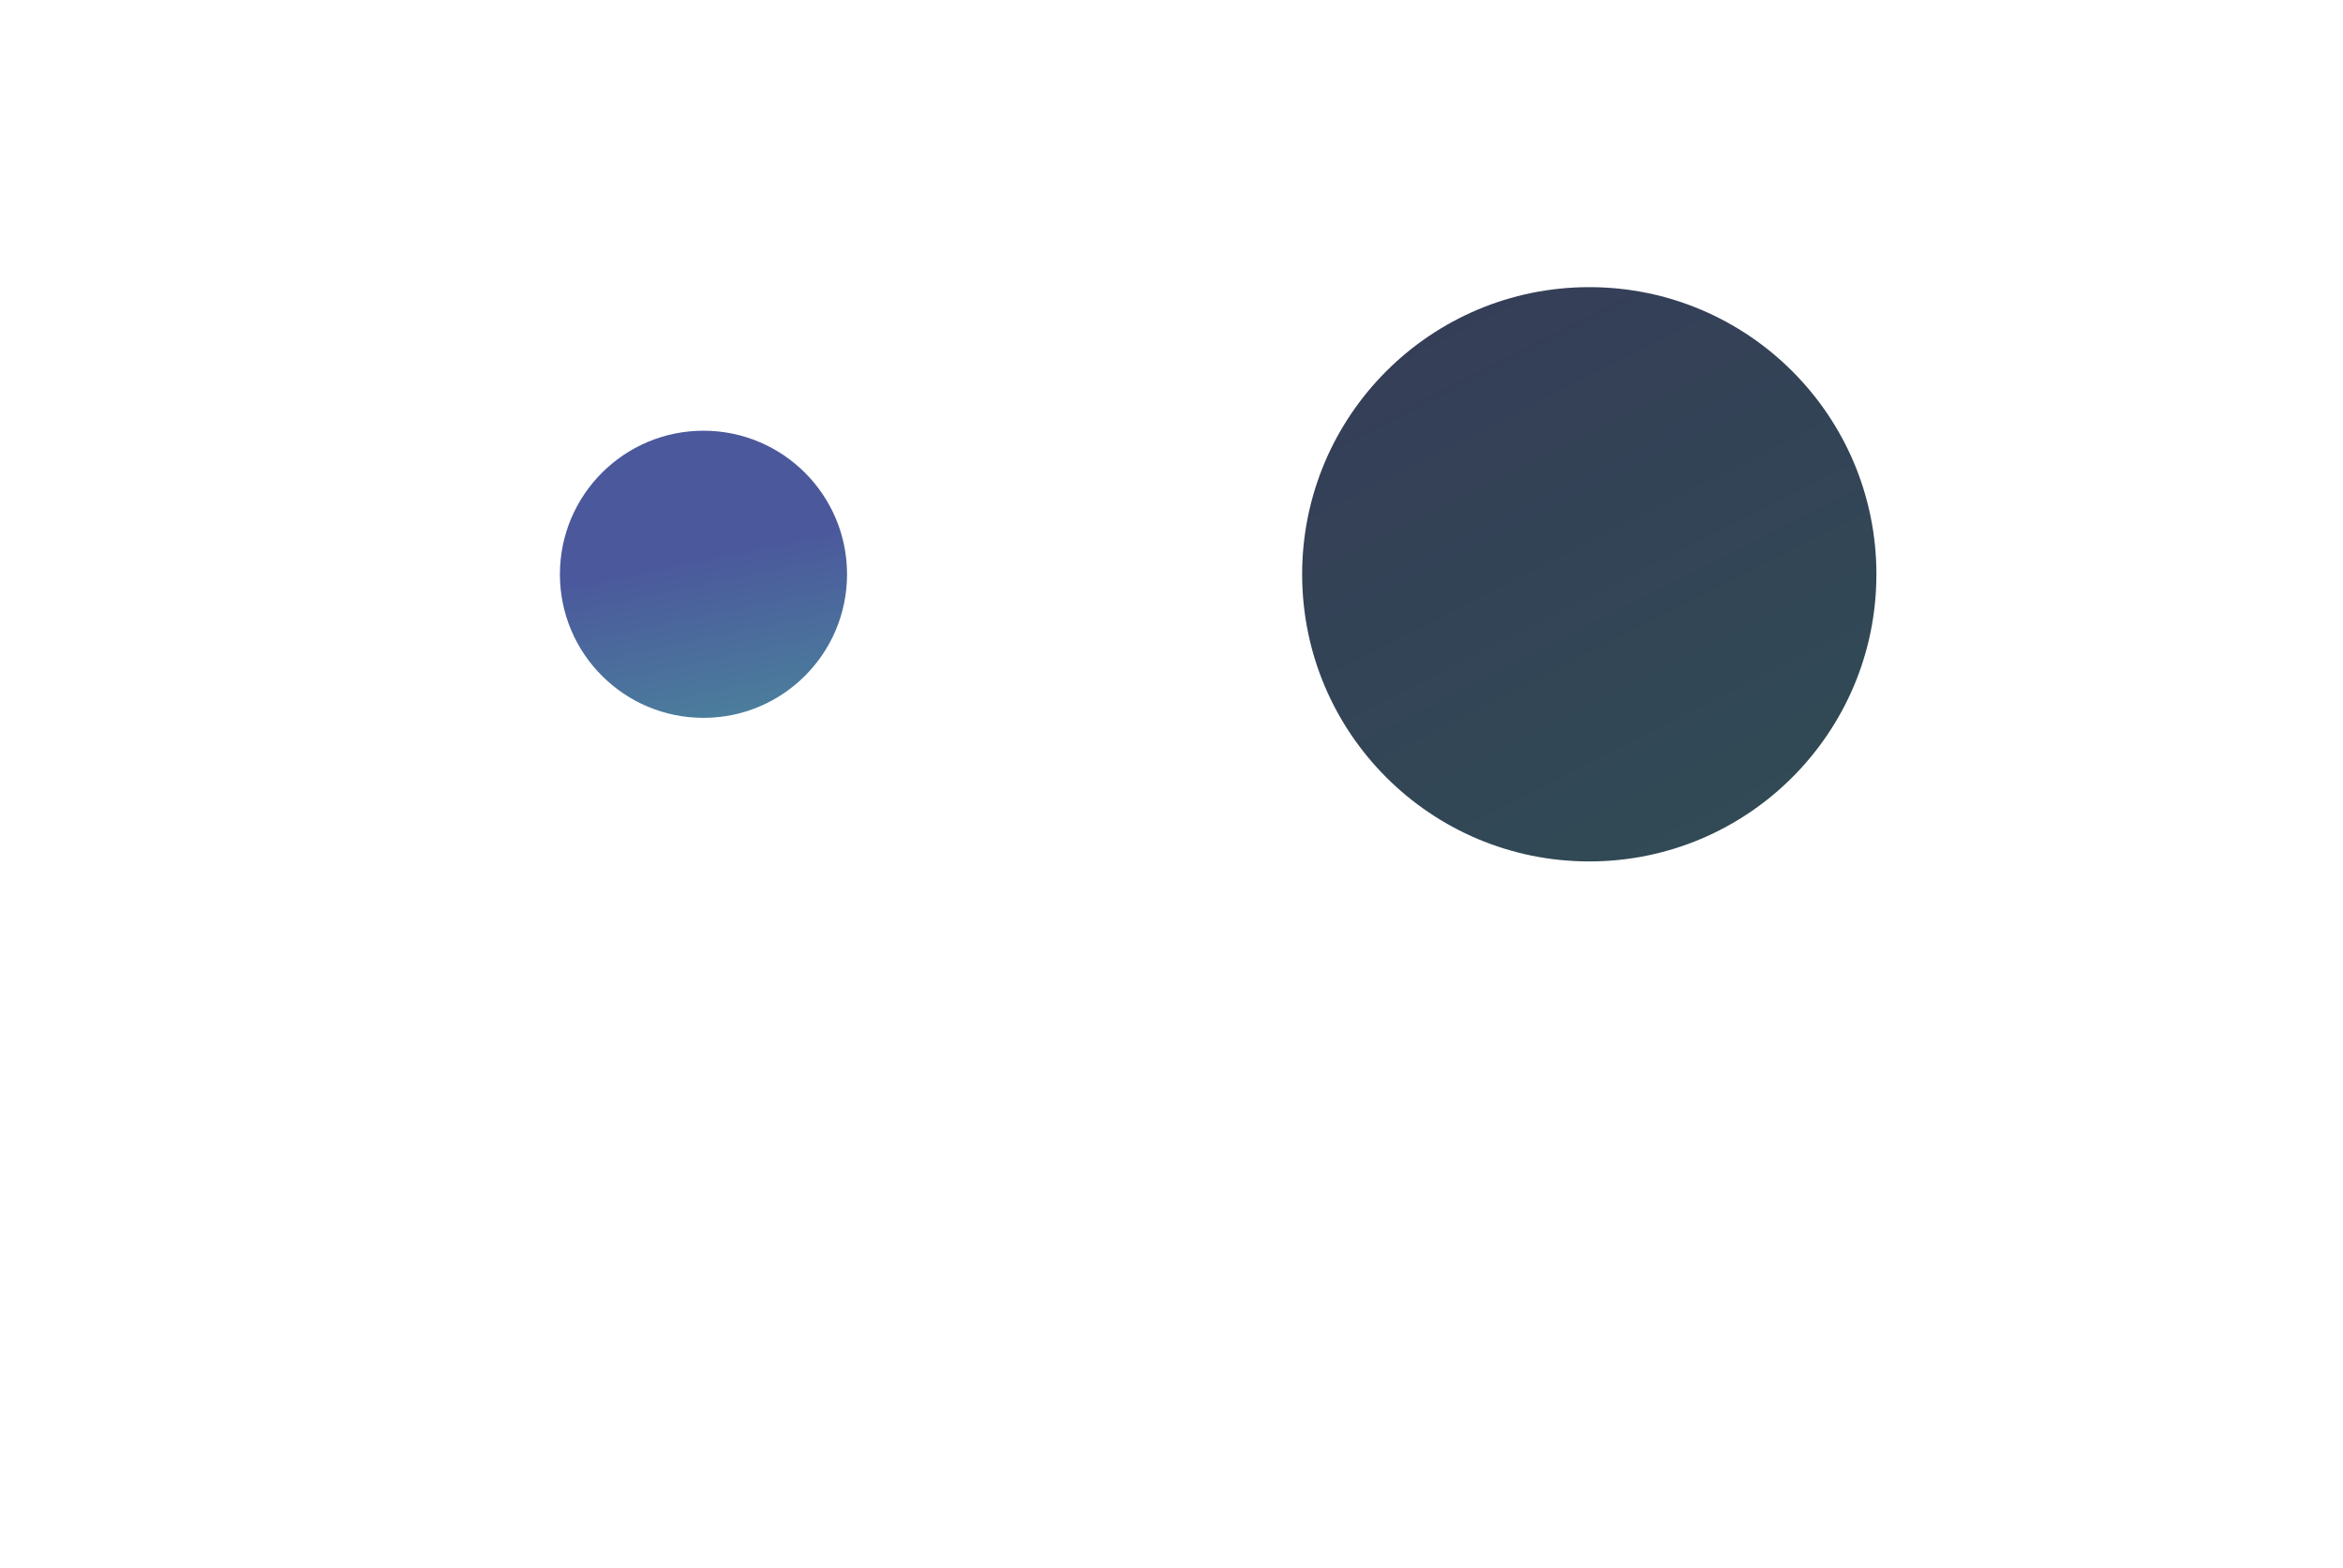<svg width="1632" height="1092" viewBox="0 0 1632 1092" fill="none" xmlns="http://www.w3.org/2000/svg">
<g filter="url(#filter0_f_7:9)">
<circle cx="490" cy="400" r="100" fill="url(#paint0_linear_7:9)"/>
</g>
<g filter="url(#filter1_f_7:9)">
<circle cx="1107" cy="400" r="200" fill="url(#paint1_linear_7:9)"/>
</g>
<defs>
<filter id="filter0_f_7:9" x="240" y="150" width="500" height="500" filterUnits="userSpaceOnUse" color-interpolation-filters="sRGB">
<feFlood flood-opacity="0" result="BackgroundImageFix"/>
<feBlend mode="normal" in="SourceGraphic" in2="BackgroundImageFix" result="shape"/>
<feGaussianBlur stdDeviation="75" result="effect1_foregroundBlur_7:9"/>
</filter>
<filter id="filter1_f_7:9" x="707" y="0" width="800" height="800" filterUnits="userSpaceOnUse" color-interpolation-filters="sRGB">
<feFlood flood-opacity="0" result="BackgroundImageFix"/>
<feBlend mode="normal" in="SourceGraphic" in2="BackgroundImageFix" result="shape"/>
<feGaussianBlur stdDeviation="100" result="effect1_foregroundBlur_7:9"/>
</filter>
<linearGradient id="paint0_linear_7:9" x1="490" y1="539.5" x2="459.5" y2="391.5" gradientUnits="userSpaceOnUse">
<stop stop-color="#4B899C"/>
<stop offset="1" stop-color="#4B589C"/>
</linearGradient>
<linearGradient id="paint1_linear_7:9" x1="1257" y1="628.5" x2="1039.5" y2="200" gradientUnits="userSpaceOnUse">
<stop stop-color="#304C55"/>
<stop offset="1" stop-color="#353E57"/>
</linearGradient>
</defs>
</svg>
